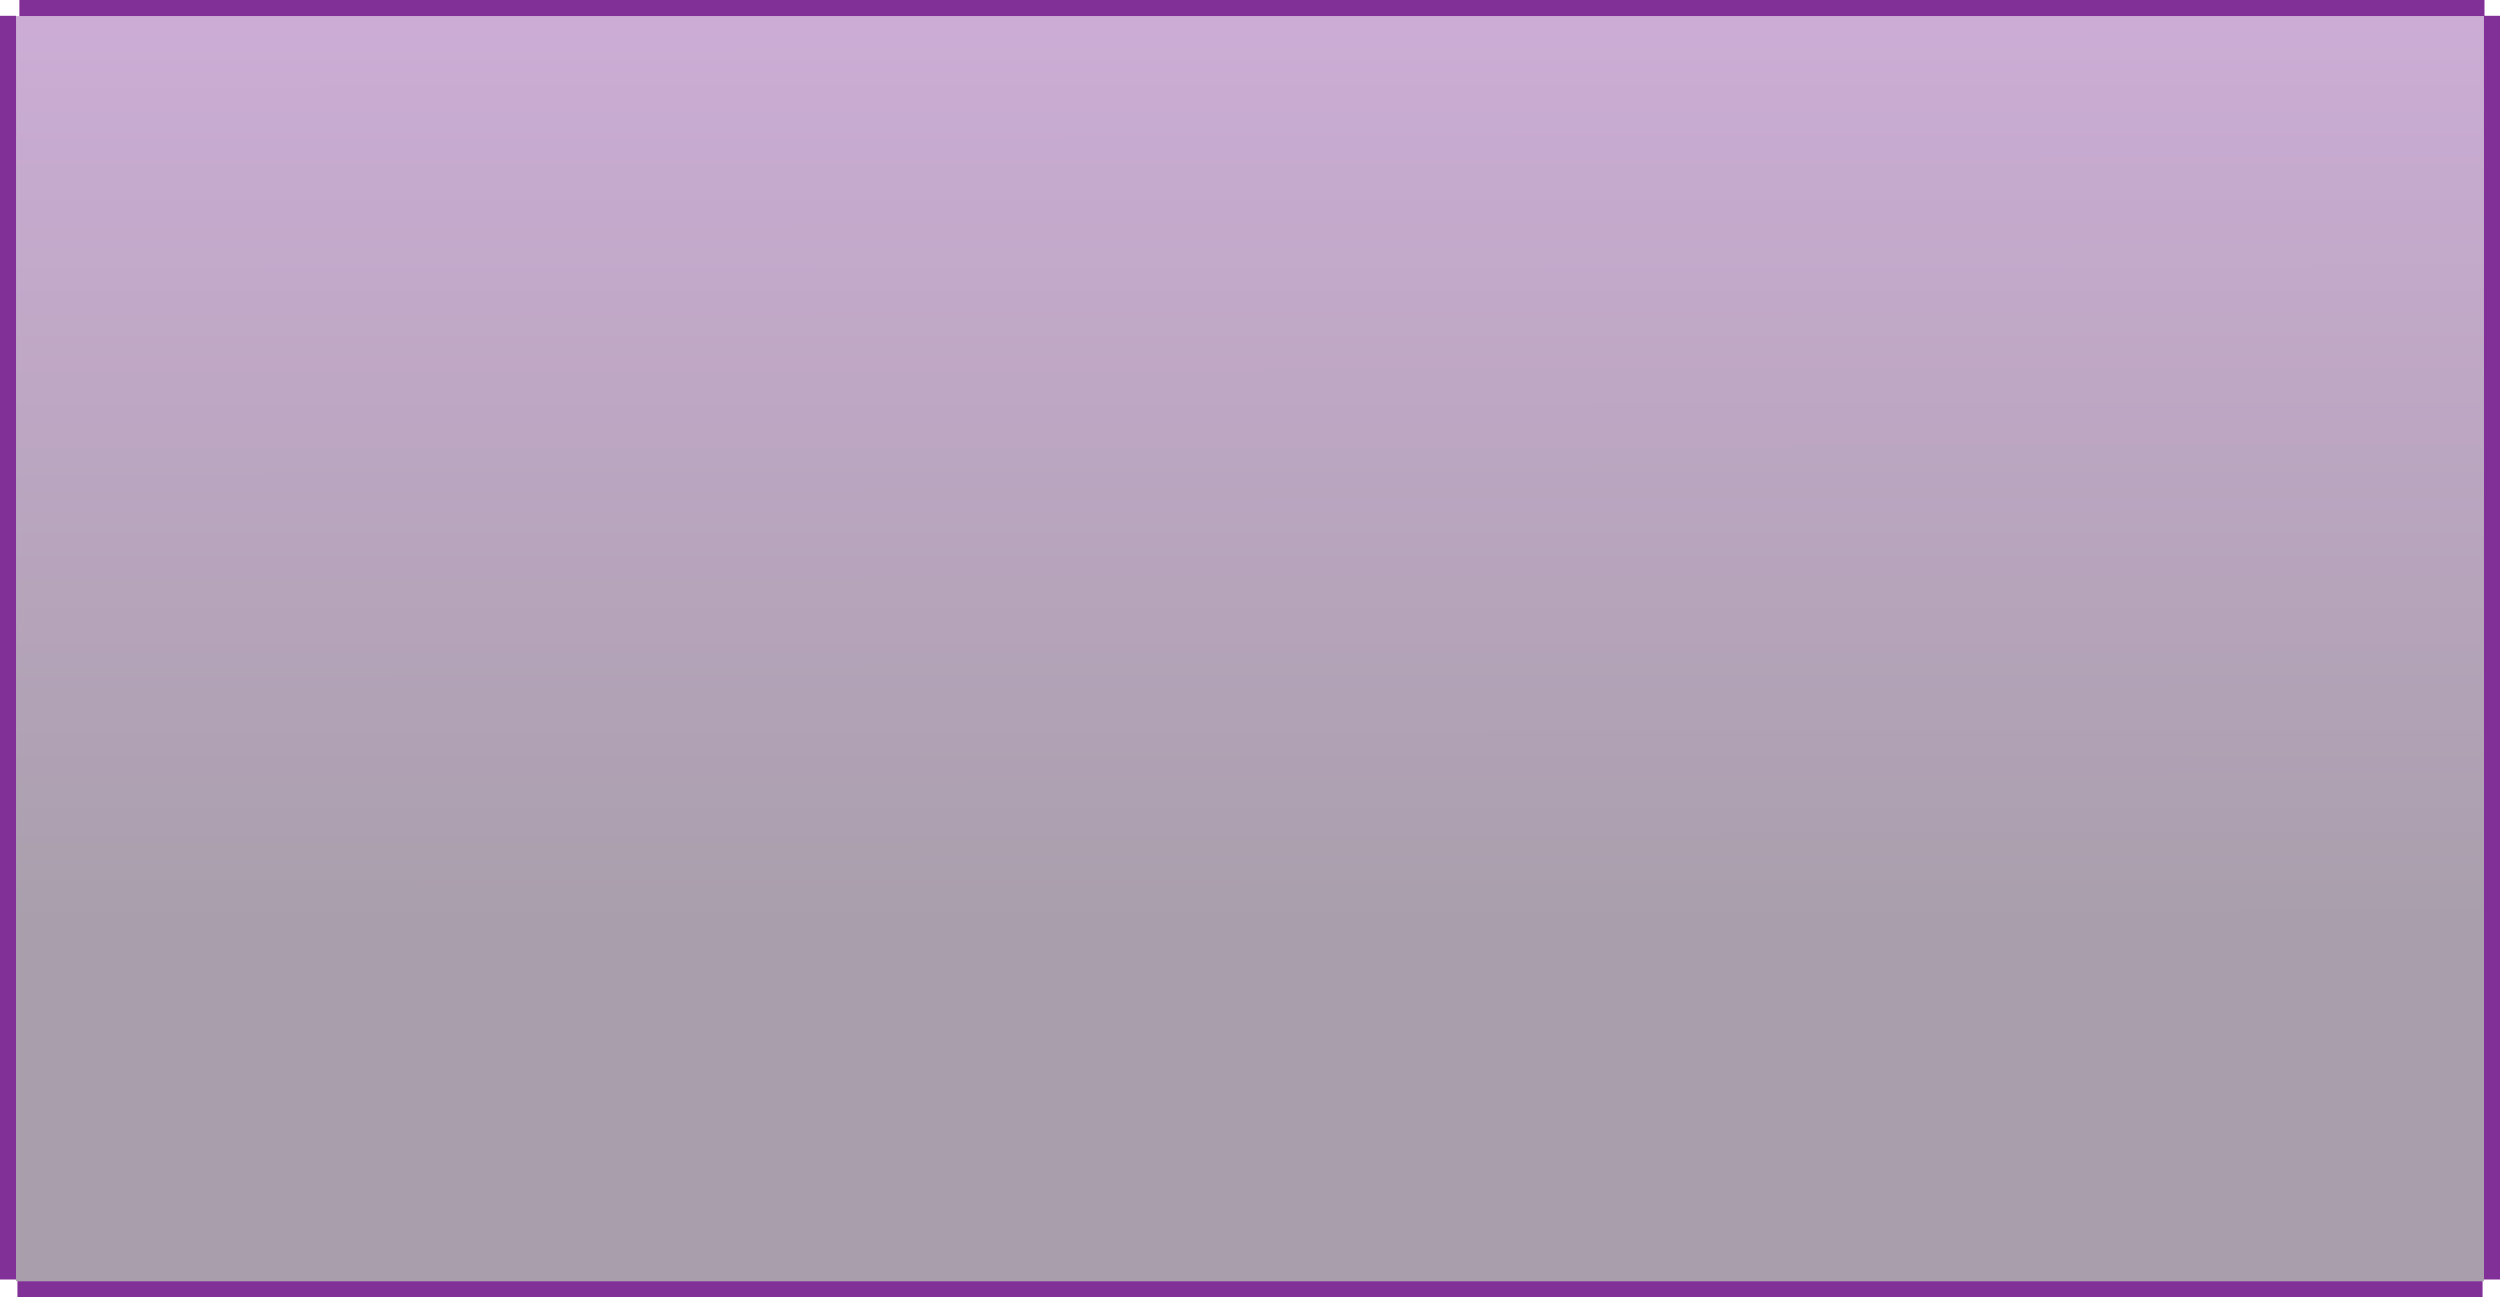 <svg width="1243" height="645" viewBox="0 0 1243 645" fill="none" xmlns="http://www.w3.org/2000/svg">
<rect opacity="0.8" x="8" y="8" width="1227" height="629" fill="url(#paint0_linear_757_225)" fill-opacity="0.5"/>
<path d="M13.634 4H1231.29" stroke="#803096" stroke-width="8" stroke-linecap="square"/>
<path d="M1239 11.852L1239 632.167" stroke="#803096" stroke-width="8" stroke-linecap="square"/>
<path d="M4 11.852L4 632.167" stroke="#803096" stroke-width="8" stroke-linecap="square"/>
<path d="M12.67 641H1230.33" stroke="#803096" stroke-width="8" stroke-linecap="square"/>
<defs>
<linearGradient id="paint0_linear_757_225" x1="621.5" y1="8" x2="622.004" y2="648.391" gradientUnits="userSpaceOnUse">
<stop stop-color="#803096"/>
<stop offset="0.697" stop-color="#290F30"/>
</linearGradient>
</defs>
</svg>
